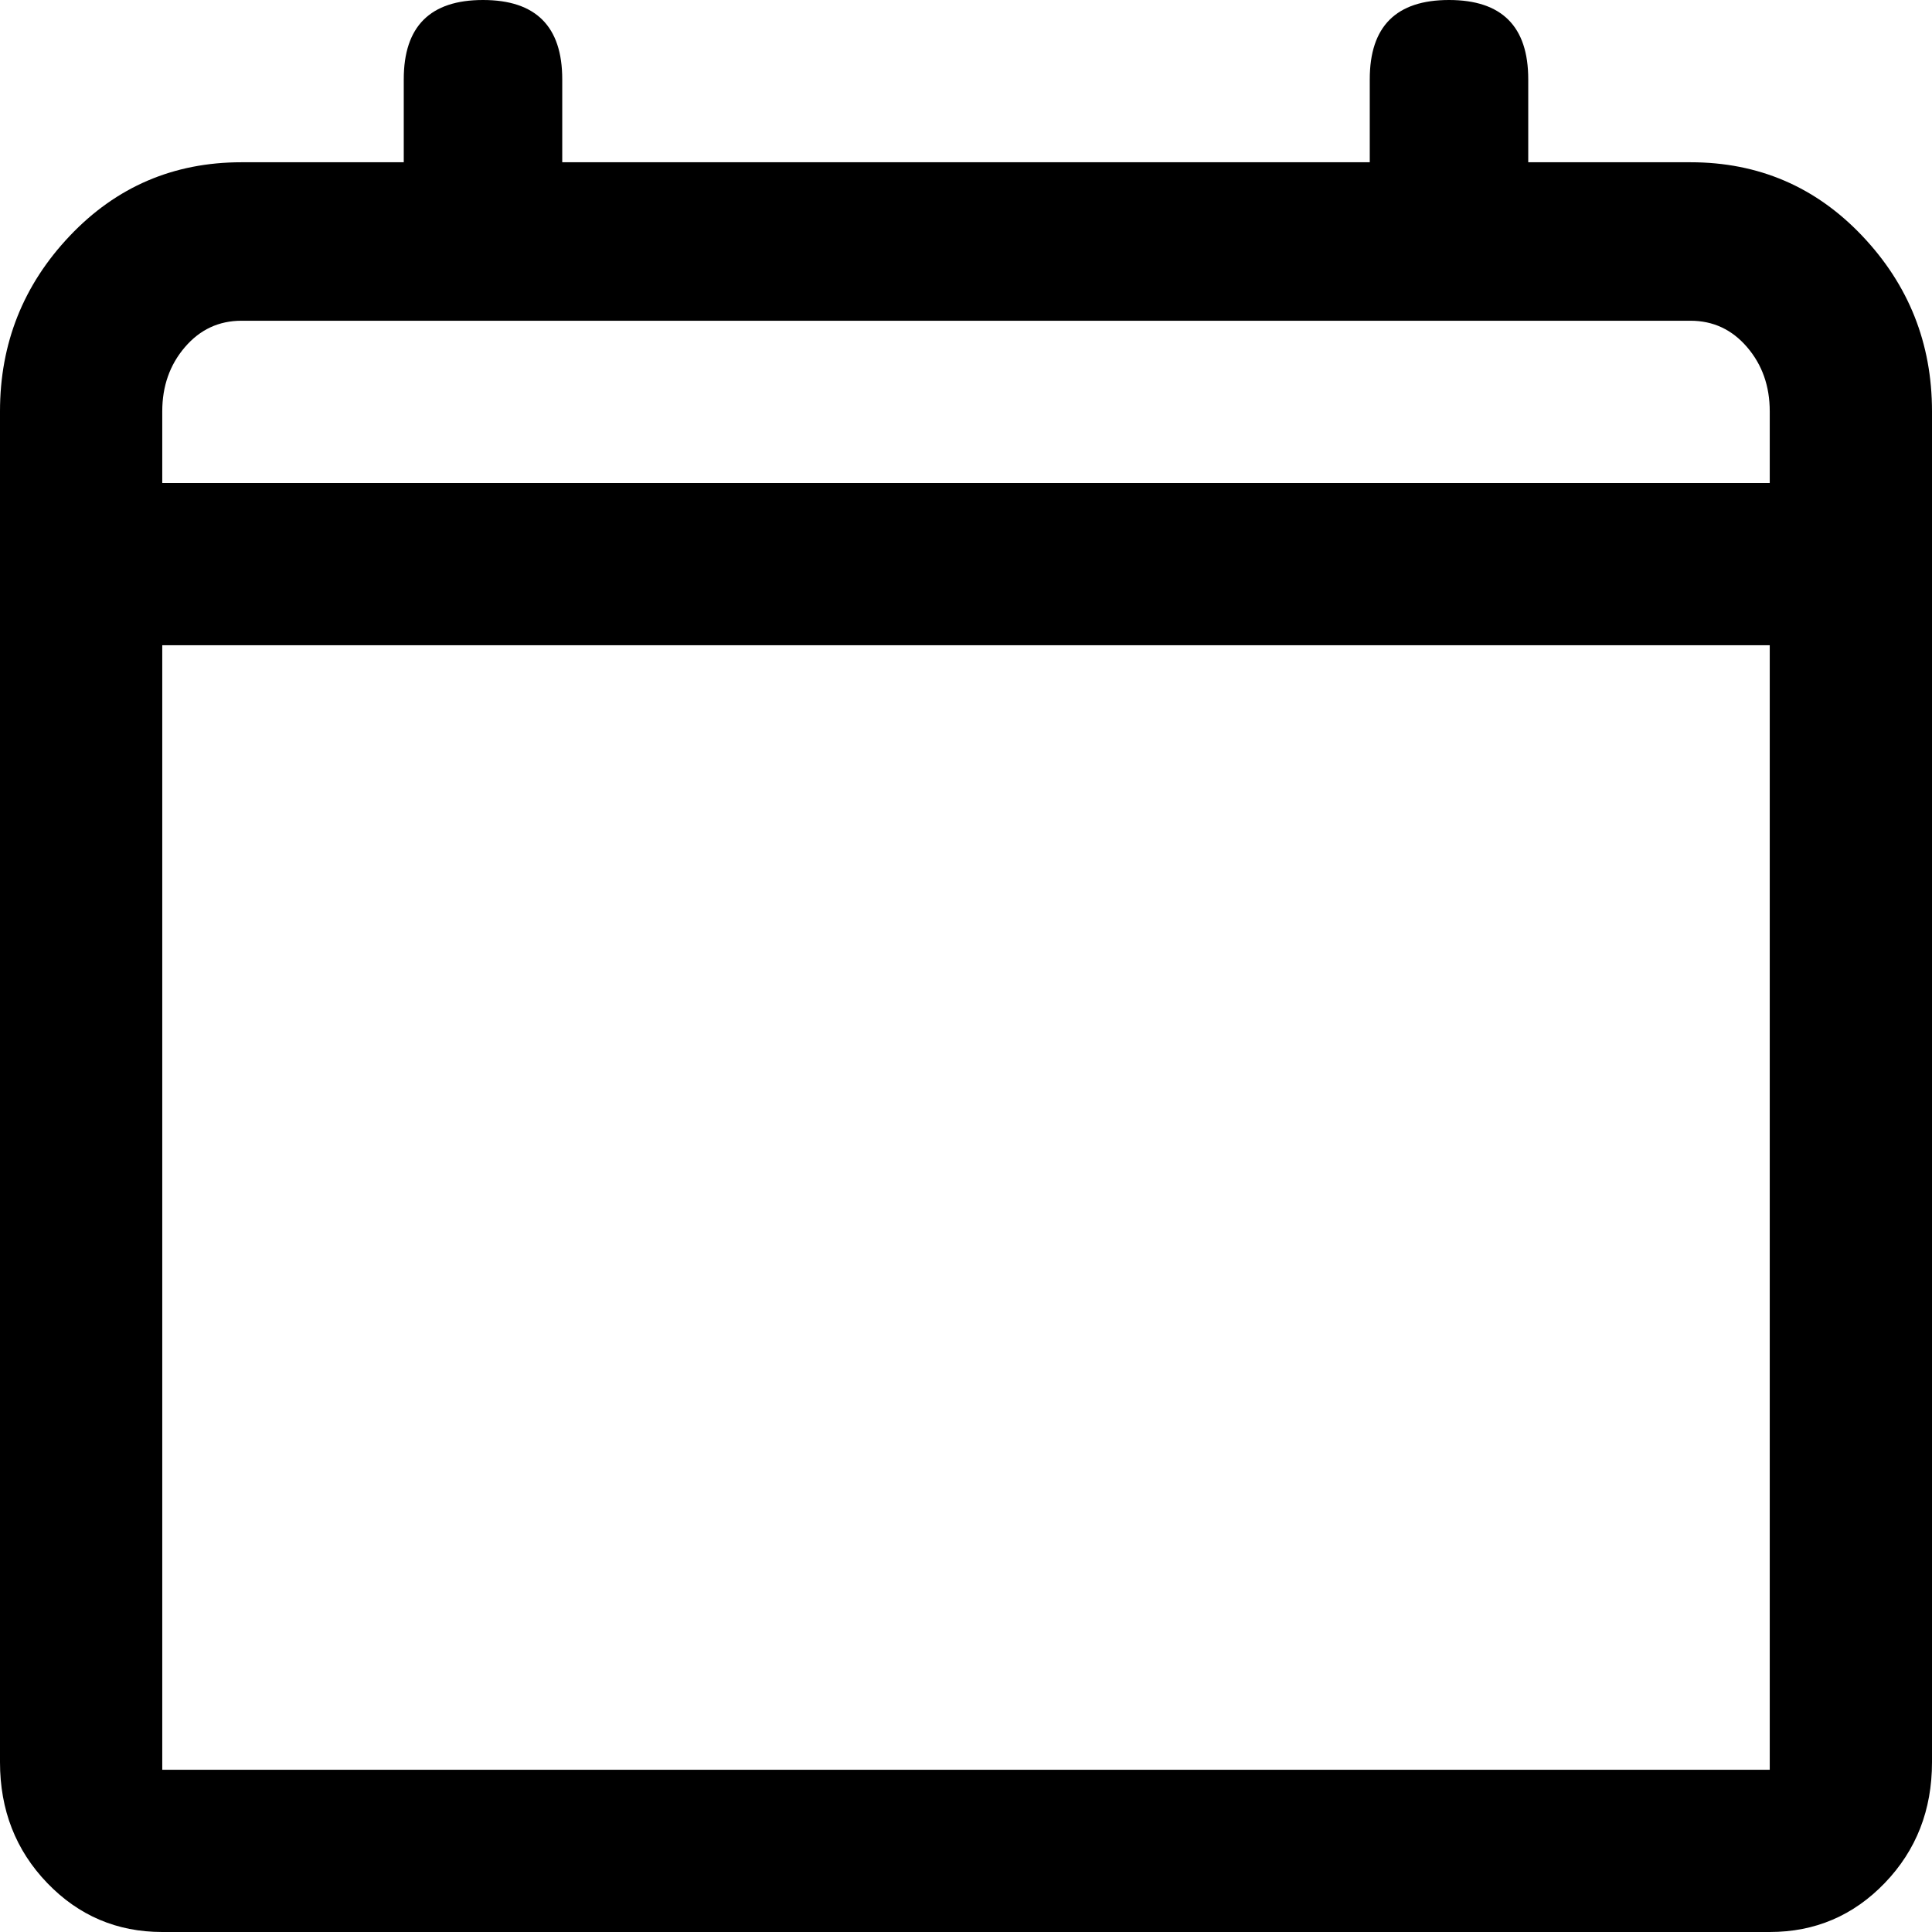 <svg xmlns="http://www.w3.org/2000/svg" xmlns:xlink="http://www.w3.org/1999/xlink" aria-hidden="true" role="img" class="iconify iconify--ps" width="1em" height="1em" preserveAspectRatio="xMidYMid meet" viewBox="0 0 512 512" data-icon="ps:calendar"><path fill="currentColor" d="M448 43h-43V21q0-21-21-21t-21 21v22H149V21q0-21-21-21t-21 21v22H64q-27 0-45.5 19.5T0 109v358q0 19 12.5 32T43 512h426q18 0 30.5-13t12.5-32V109q0-27-18.5-46.5T448 43zm21 426H43V171h426v298zm0-341H43v-19q0-10 6-17t15-7h384q9 0 15 7t6 17v19z"></path></svg>